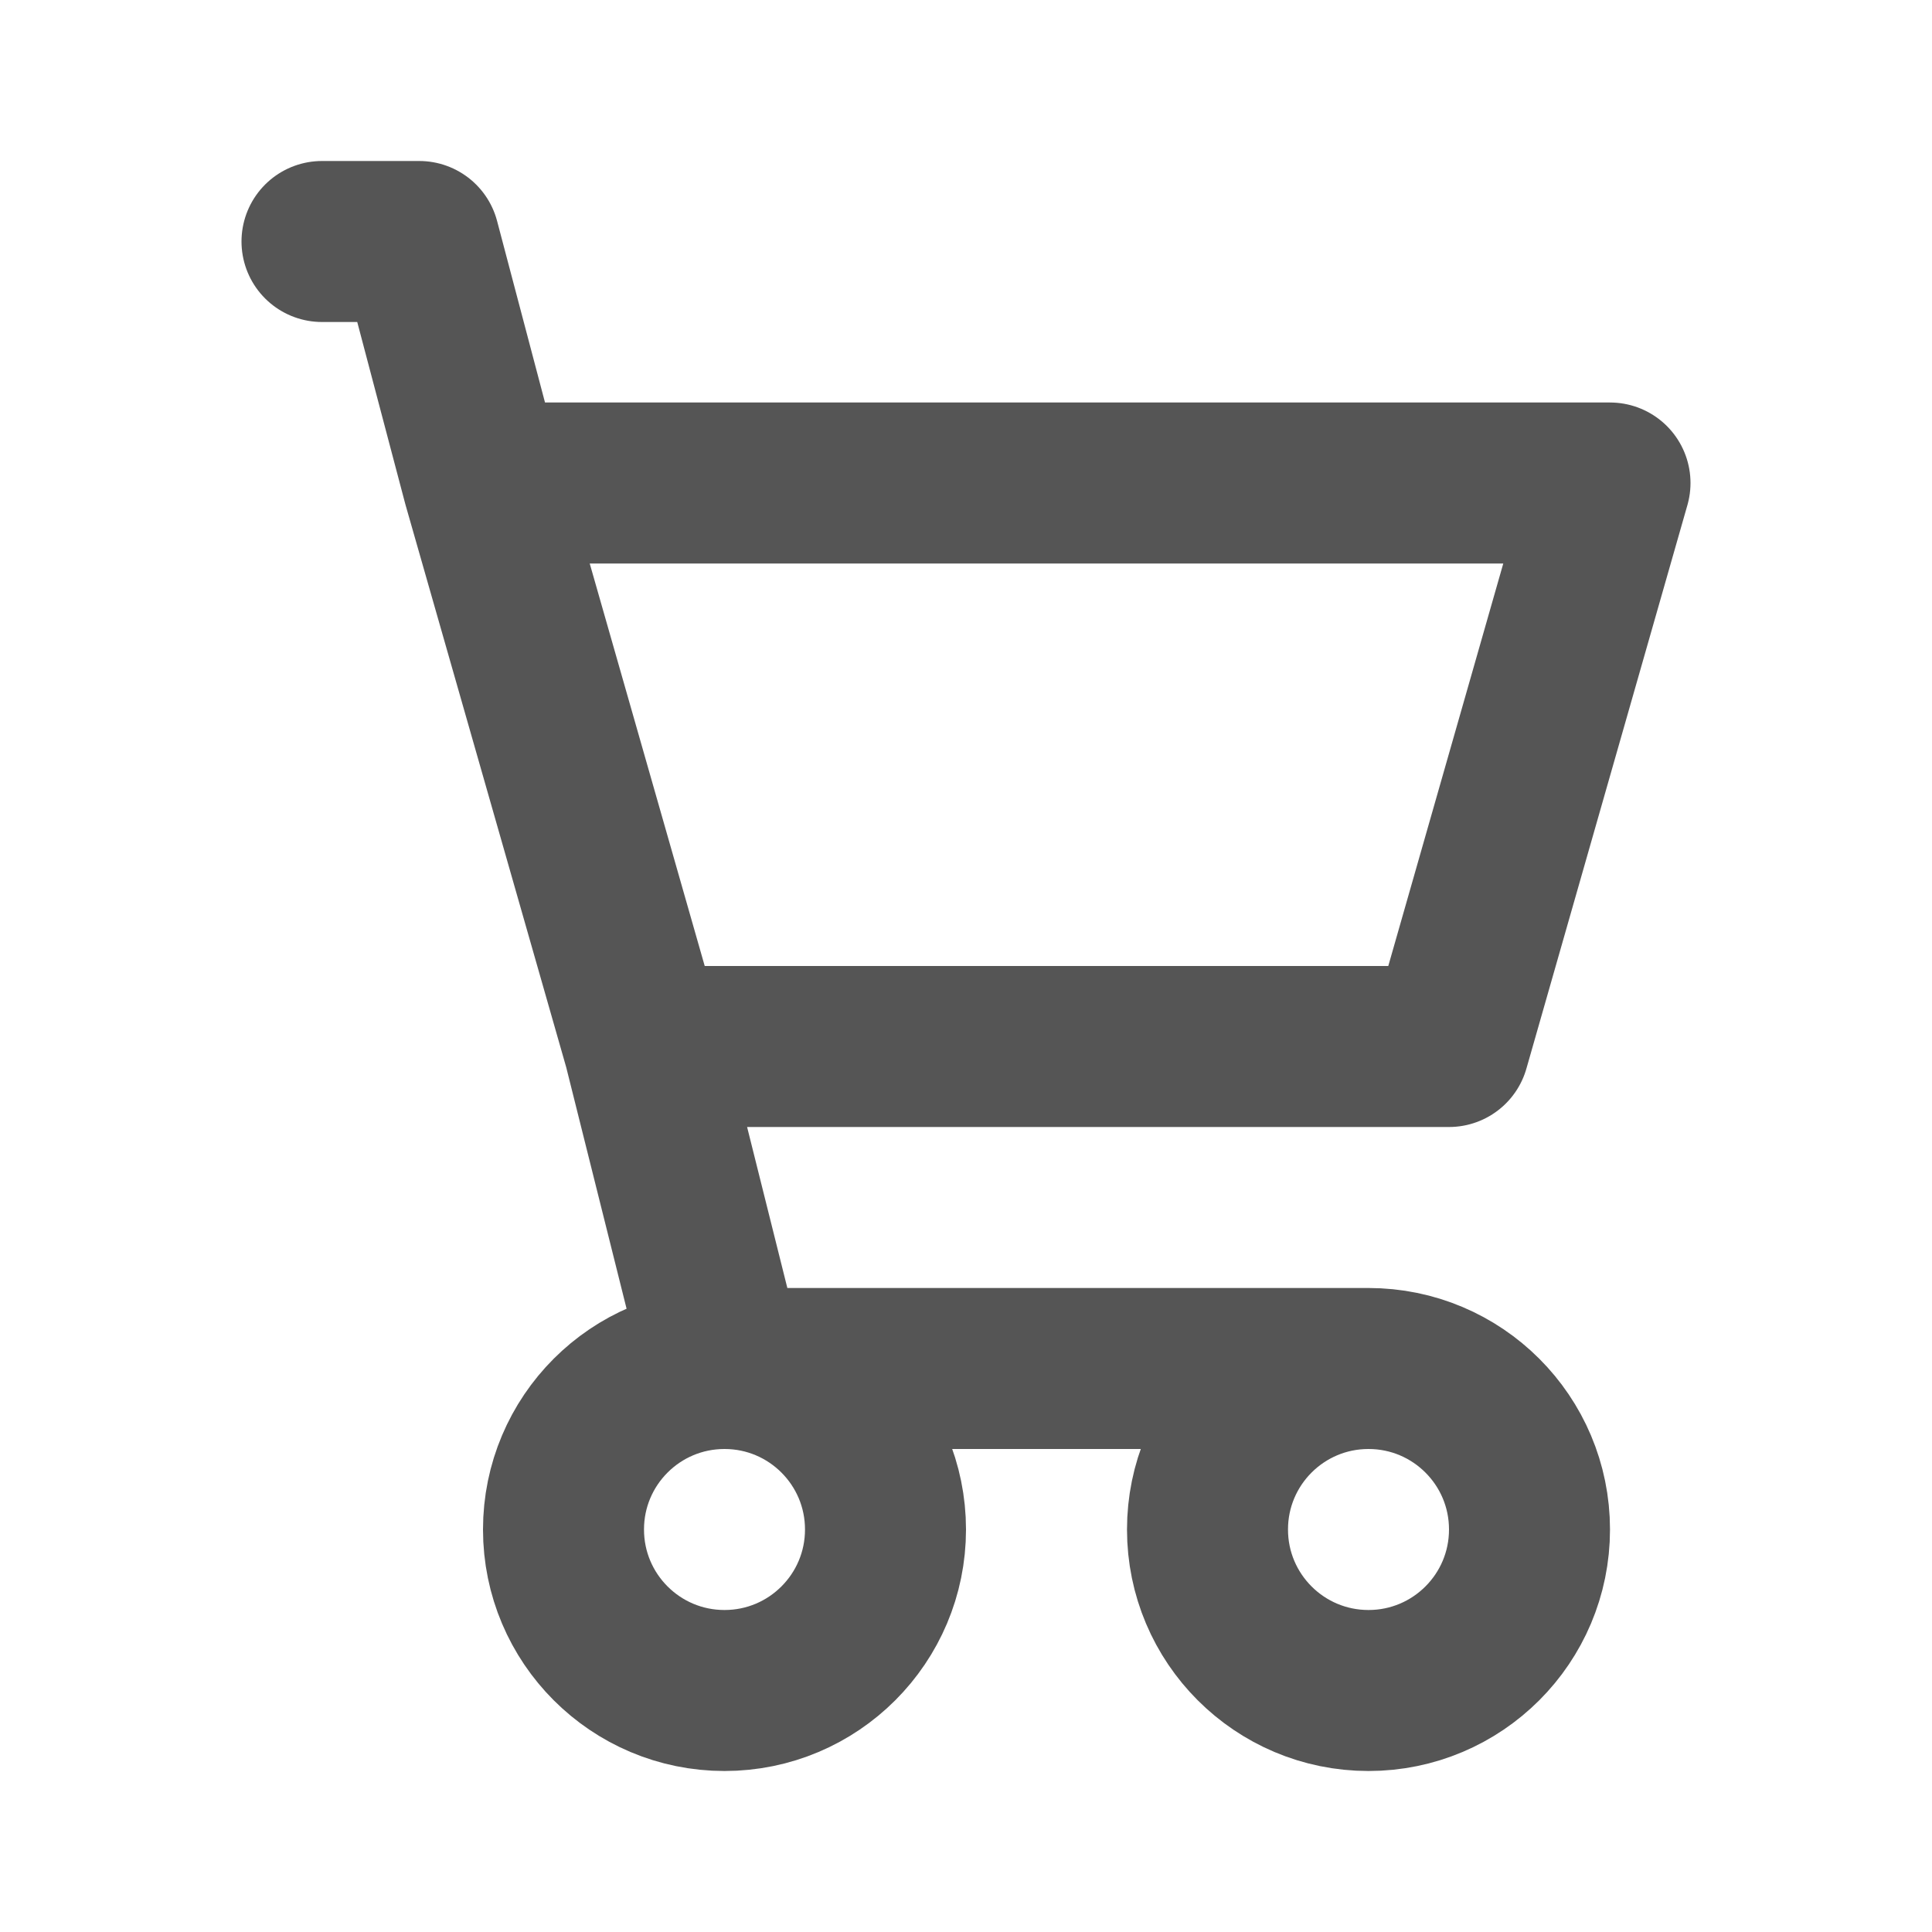 <svg width="24" height="24" viewBox="0 0 24 24" fill="none" xmlns="http://www.w3.org/2000/svg">
<g id="cart">
<path id="Vector" d="M9 17C7.895 17 7 17.895 7 19C7 20.105 7.895 21 9 21C10.105 21 11 20.105 11 19C11 17.895 10.105 17 9 17ZM9 17H17M9 17L8 13M17 17C15.895 17 15 17.895 15 19C15 20.105 15.895 21 17 21C18.105 21 19 20.105 19 19C19 17.895 18.105 17 17 17ZM8 13H18L20 6H6M8 13L6 6M6 6L5.208 3H4" stroke="#555555" stroke-width="2" stroke-linecap="round" stroke-linejoin="round"/>
</g>
</svg>
